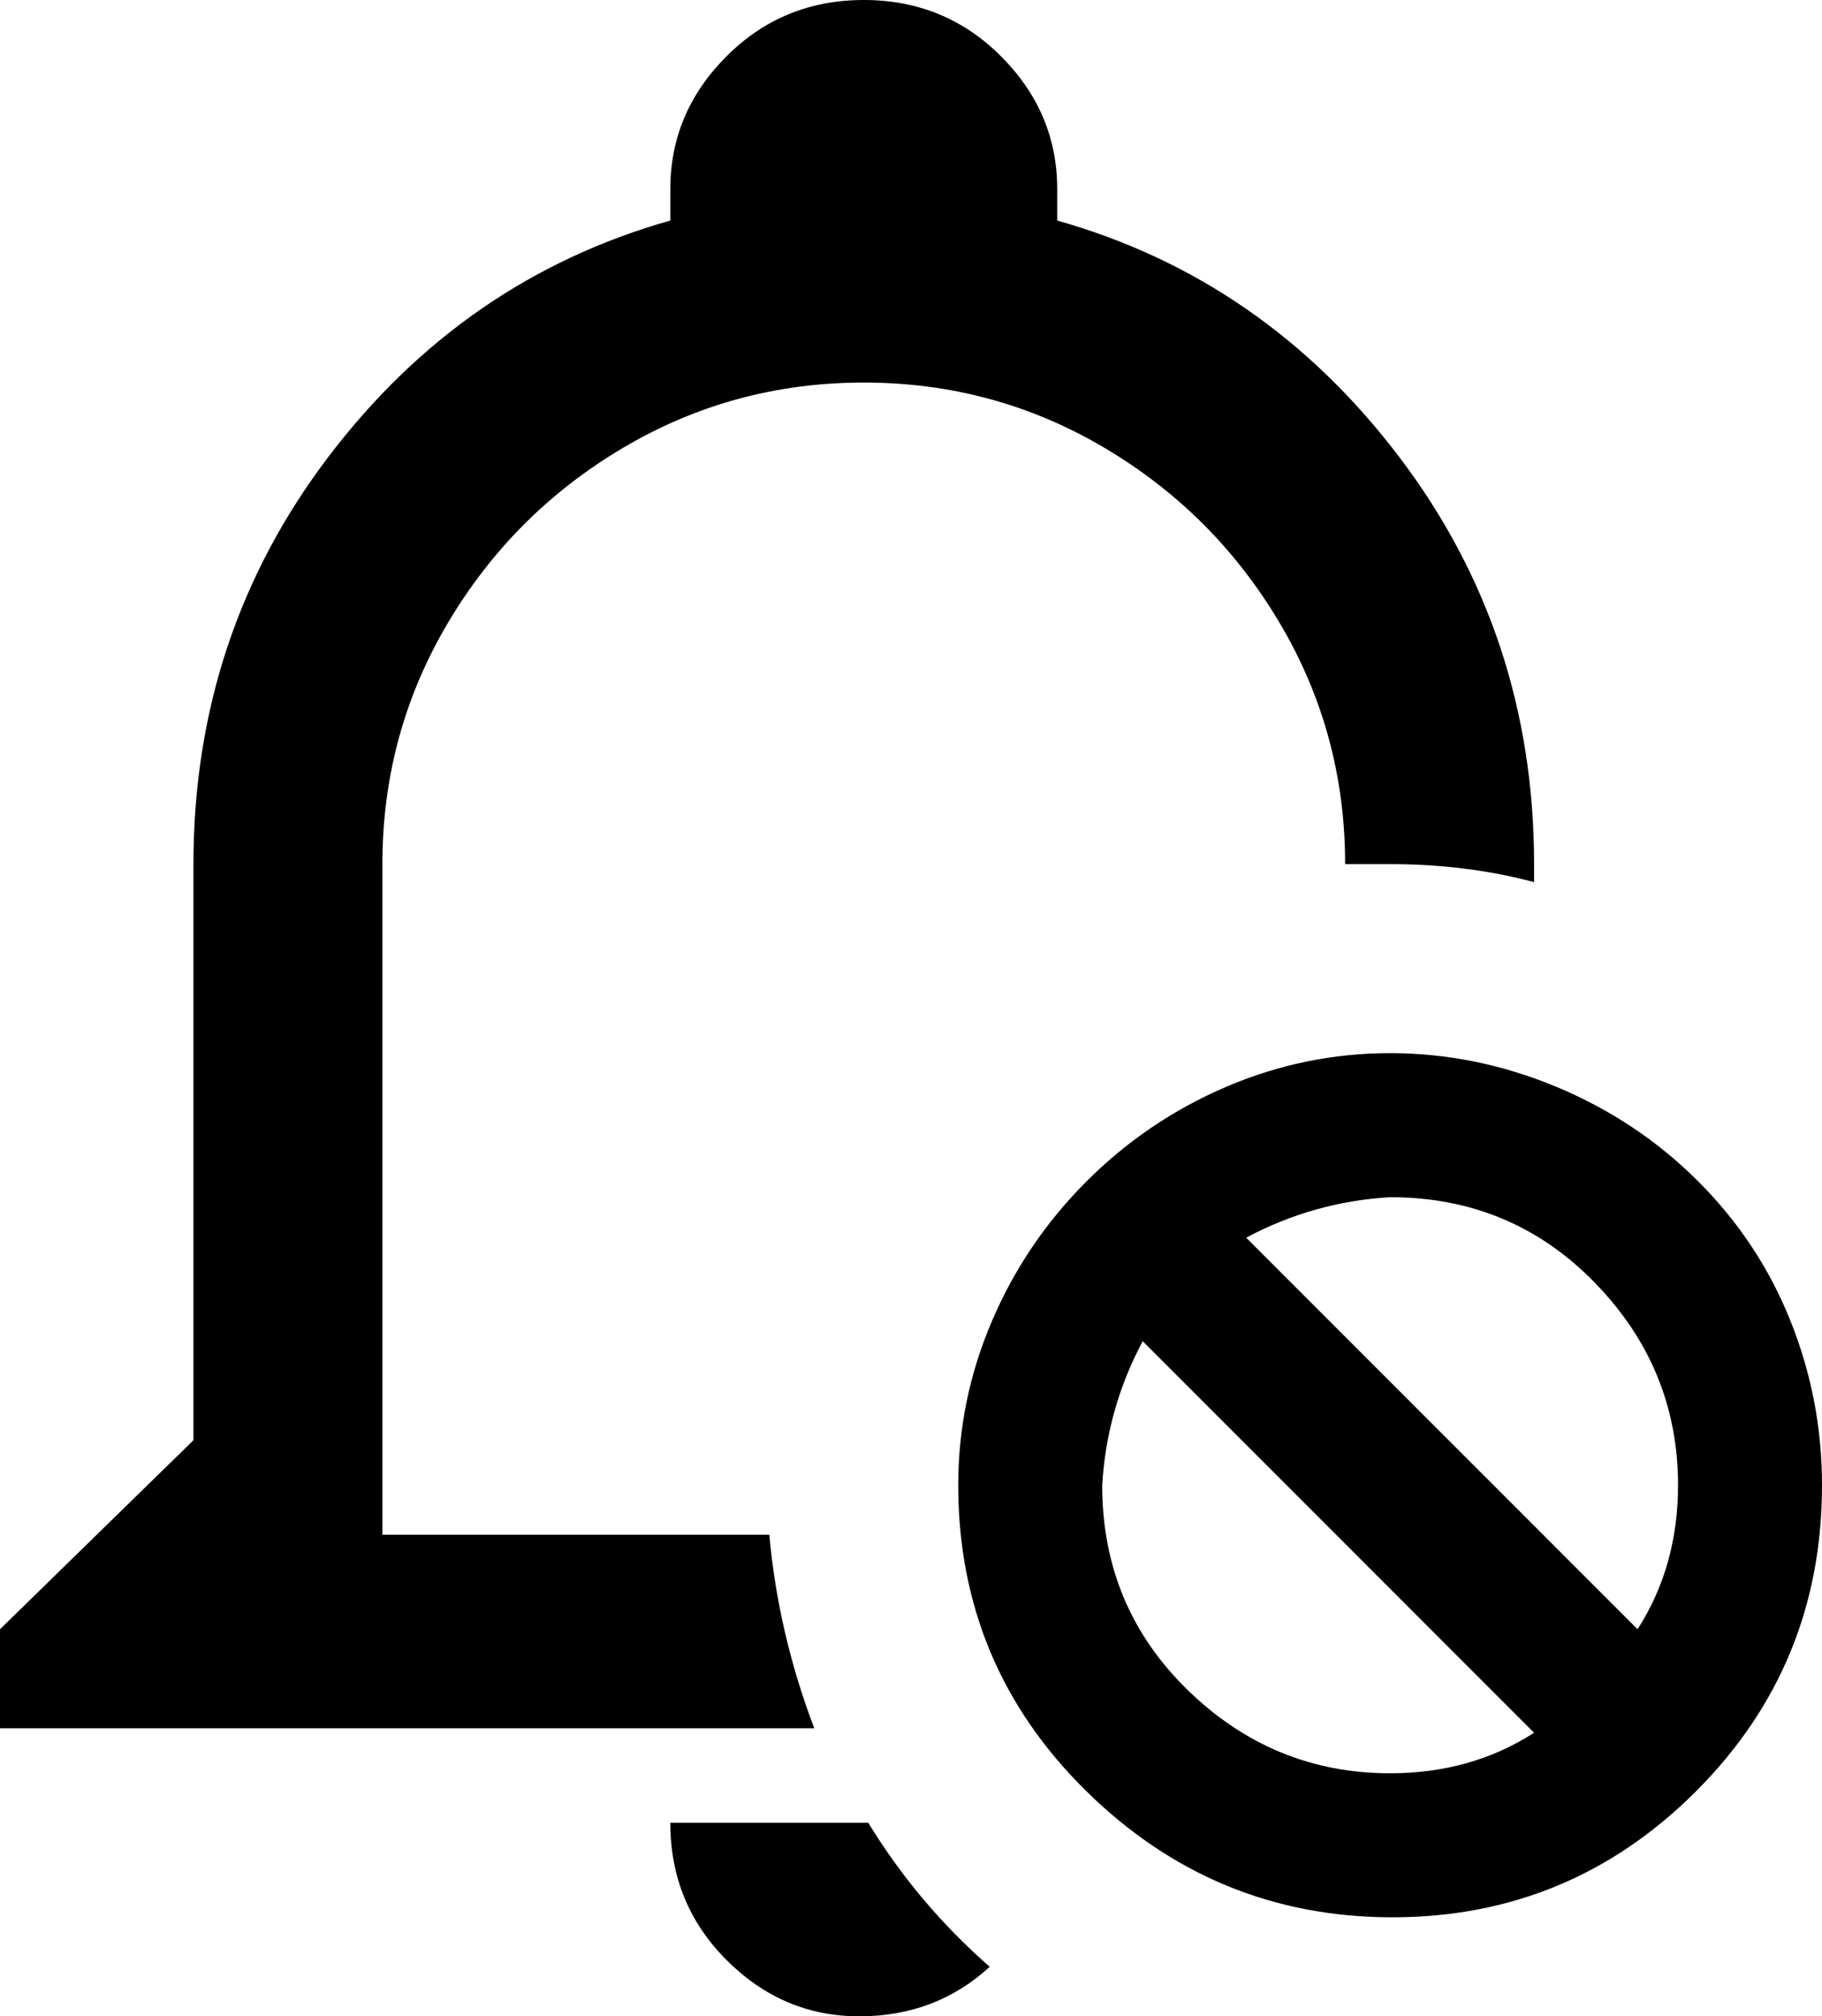 <svg xmlns="http://www.w3.org/2000/svg" viewBox="64 -43 405 448">
      <g transform="scale(1 -1) translate(0 -362)">
        <path d="M373 171Q354 171 336.5 163.5Q319 156 305.5 142.5Q292 129 284.5 111.5Q277 94 277 75Q277 35 305.5 7.0Q334 -21 373.5 -21.0Q413 -21 441.0 7.0Q469 35 469 75Q469 94 462.0 111.5Q455 129 441.5 142.5Q428 156 410.0 163.5Q392 171 373 171ZM373 139Q400 139 418.5 120.0Q437 101 437 75Q437 57 428 43L341 130Q356 138 373 139ZM318 107 405 20Q391 11 373 11Q347 11 328.0 29.5Q309 48 309 75Q310 92 318 107ZM256 405Q238 405 225.5 392.5Q213 380 213 363V356Q167 343 137.0 303.5Q107 264 107 213V85L64 43V21H245Q237 42 235 64H149V213Q149 242 163.5 266.5Q178 291 202.5 305.5Q227 320 256.0 320.0Q285 320 309.5 305.5Q334 291 348.5 266.5Q363 242 363 213H373Q390 213 405 209V213Q405 264 375.0 303.5Q345 343 299 356V363Q299 380 286.5 392.5Q274 405 256 405ZM213 0Q213 -18 225.5 -30.5Q238 -43 255.0 -43.0Q272 -43 284 -32Q268 -18 257 0Z" />
      </g>
    </svg>